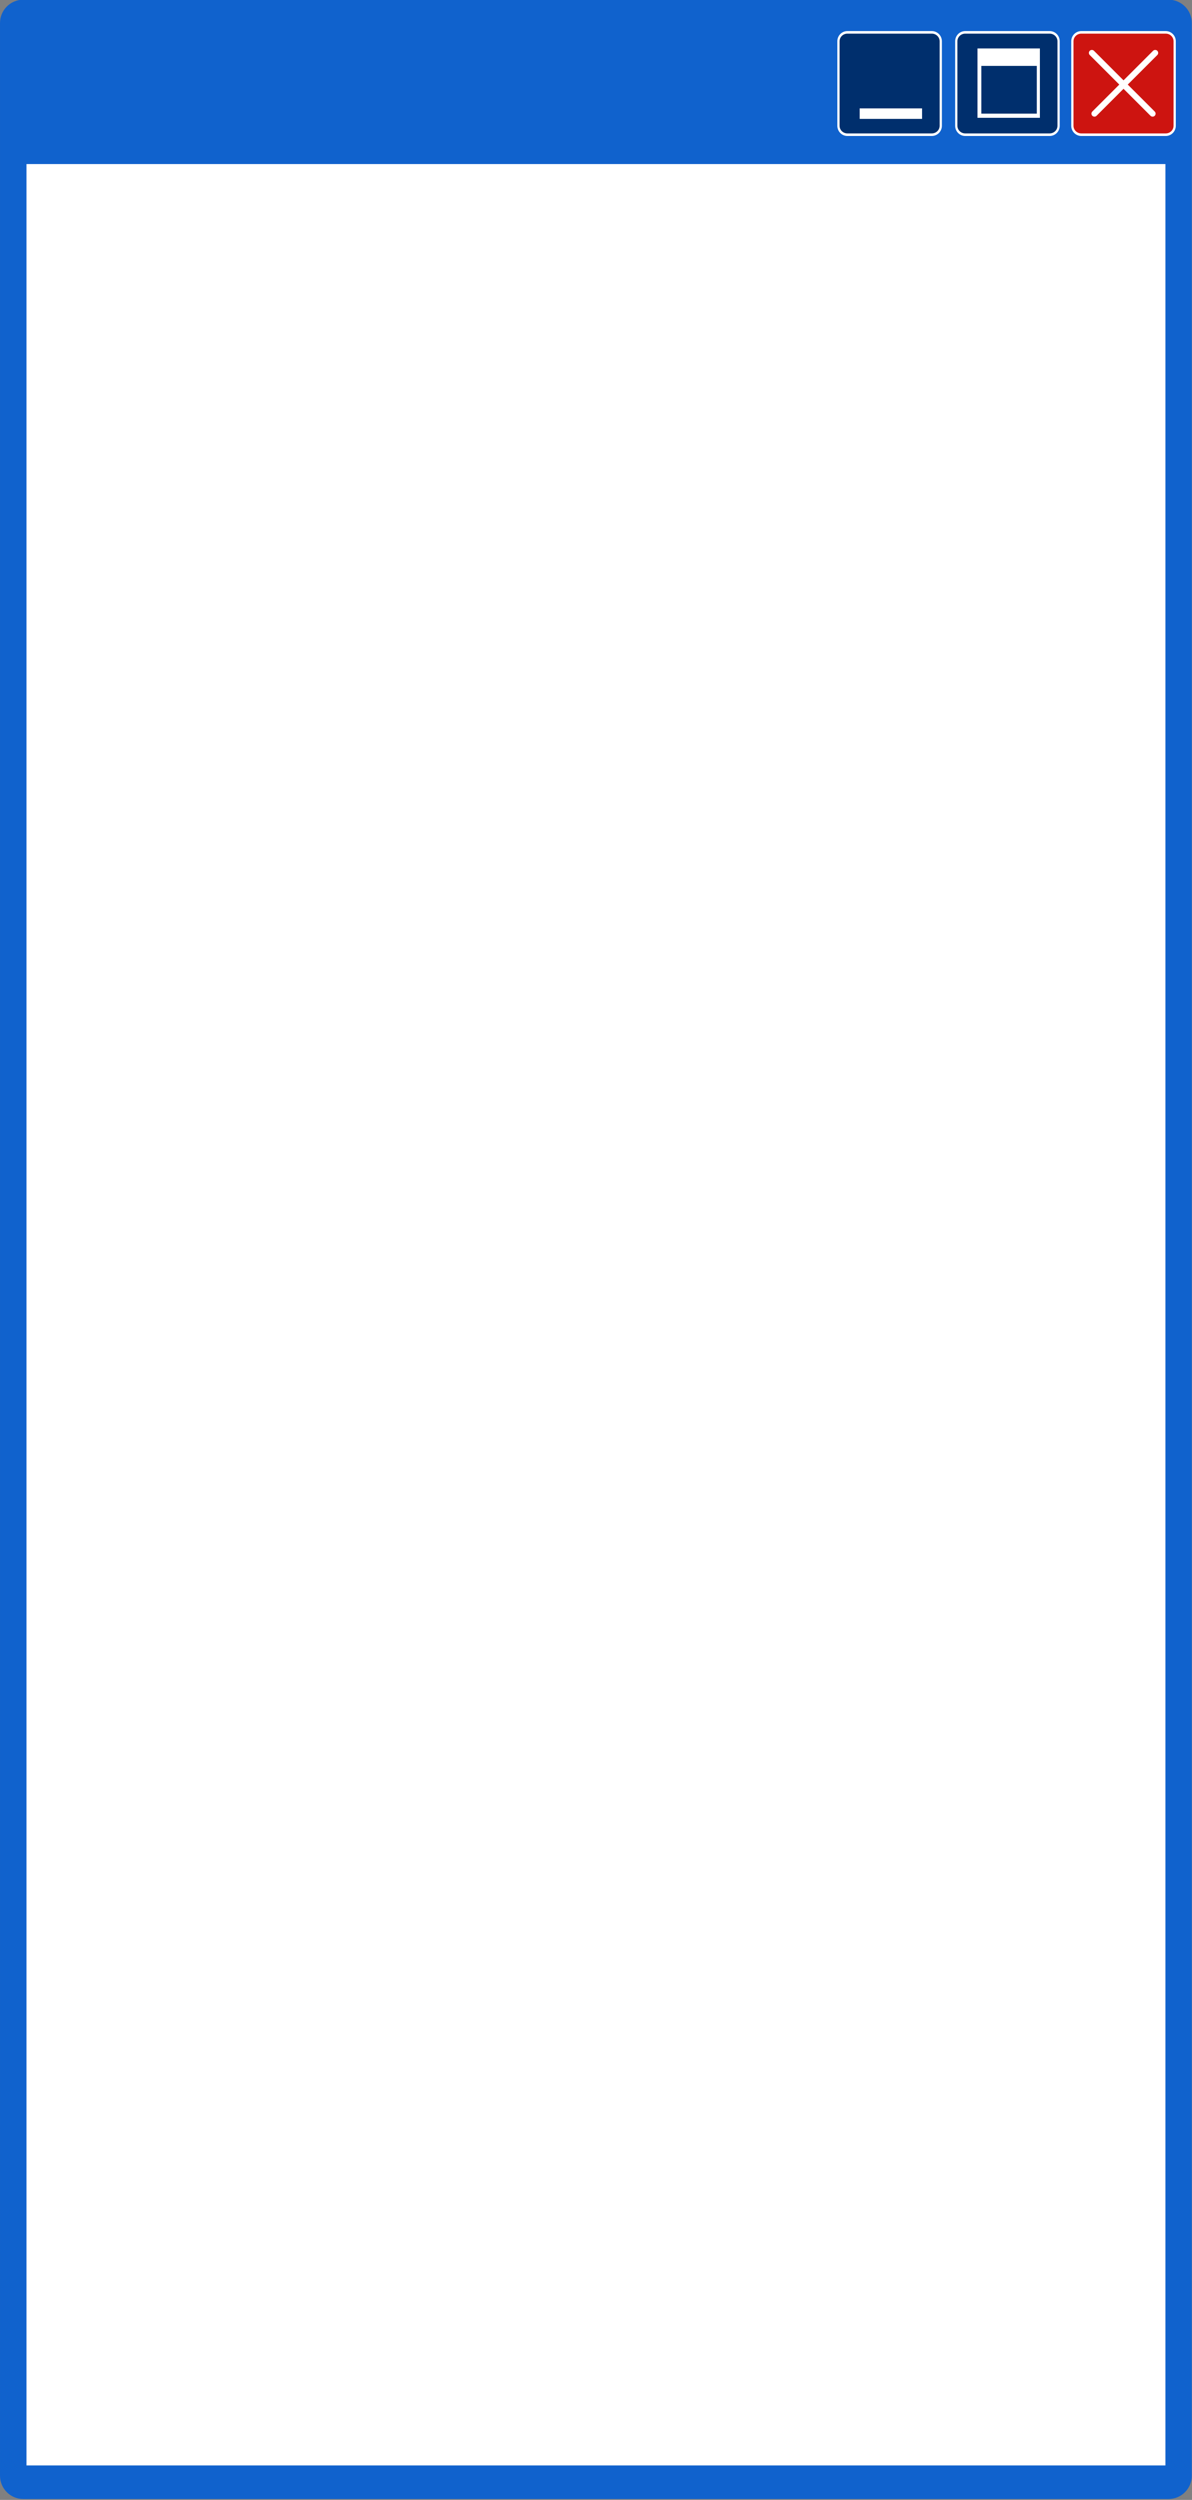 <?xml version="1.0" encoding="UTF-8" standalone="no"?>
<!DOCTYPE svg PUBLIC "-//W3C//DTD SVG 1.1//EN" "http://www.w3.org/Graphics/SVG/1.1/DTD/svg11.dtd">
<svg width="100%" height="100%" viewBox="0 0 688 1442" version="1.1" xmlns="http://www.w3.org/2000/svg" xmlns:xlink="http://www.w3.org/1999/xlink" xml:space="preserve" xmlns:serif="http://www.serif.com/" style="fill-rule:evenodd;clip-rule:evenodd;stroke-linecap:round;stroke-linejoin:round;stroke-miterlimit:1.5;">
    <rect x="0" y="0" width="688" height="1442" fill="#808080" stroke="none"/>
    <g transform="matrix(1,0,0,1,-1792.5,0)">
        <g transform="matrix(1,0,0,1,0,0)">
            <g transform="matrix(0.363,0,0,0.885,1686.51,-781.637)">
                <path d="M2187,898.186C2187,889.805 2170.4,883 2149.96,883L329.037,883C308.596,883 292,889.805 292,898.186L292,2496.81C292,2505.2 308.596,2512 329.037,2512L2149.96,2512C2170.4,2512 2187,2505.2 2187,2496.81L2187,898.186Z" style="fill:rgb(16,98,205);"/>
                <clipPath id="_clip1">
                    <path d="M2187,898.186C2187,889.805 2170.4,883 2149.96,883L329.037,883C308.596,883 292,889.805 292,898.186L292,2496.81C292,2505.2 308.596,2512 329.037,2512L2149.96,2512C2170.4,2512 2187,2505.2 2187,2496.81L2187,898.186Z"/>
                </clipPath>
                <g clip-path="url(#_clip1)">
                    <g transform="matrix(2.465,0,0,1.15,-3031.52,-271.002)">
                        <path d="M2106,1027.06C2106,1024.27 2103.42,1022 2100.24,1022L2045.76,1022C2042.58,1022 2040,1024.27 2040,1027.06L2040,1074.94C2040,1077.73 2042.58,1080 2045.76,1080L2100.24,1080C2103.42,1080 2106,1077.73 2106,1074.94L2106,1027.06Z" style="fill:rgb(205,20,16);"/>
                        <clipPath id="_clip2">
                            <path d="M2106,1027.06C2106,1024.27 2103.42,1022 2100.24,1022L2045.76,1022C2042.58,1022 2040,1024.27 2040,1027.06L2040,1074.94C2040,1077.73 2042.58,1080 2045.76,1080L2100.24,1080C2103.42,1080 2106,1077.73 2106,1074.94L2106,1027.06Z"/>
                        </clipPath>
                        <g clip-path="url(#_clip2)">
                            <g transform="matrix(1.118,0,0,0.982,-262.256,25.135)">
                                <path d="M2072,1062.06L2107.05,1027" style="fill:none;stroke:white;stroke-width:3.45px;"/>
                            </g>
                            <g transform="matrix(-1.118,0,0,0.982,4408.26,25.135)">
                                <path d="M2072,1062.06L2107.05,1027" style="fill:none;stroke:white;stroke-width:3.45px;"/>
                            </g>
                        </g>
                        <path d="M2106,1027.06C2106,1024.27 2103.42,1022 2100.24,1022L2045.76,1022C2042.58,1022 2040,1024.27 2040,1027.06L2040,1074.94C2040,1077.73 2042.58,1080 2045.76,1080L2100.24,1080C2103.42,1080 2106,1077.73 2106,1074.94L2106,1027.06Z" style="fill:none;stroke:white;stroke-width:1.45px;"/>
                    </g>
                    <g transform="matrix(2.465,0,0,1.15,-3216.11,-271.002)">
                        <path d="M2106,1027.06C2106,1024.27 2103.42,1022 2100.24,1022L2045.76,1022C2042.58,1022 2040,1024.27 2040,1027.06L2040,1074.94C2040,1077.73 2042.58,1080 2045.76,1080L2100.24,1080C2103.42,1080 2106,1077.73 2106,1074.94L2106,1027.06Z" style="fill:rgb(0,47,109);"/>
                        <clipPath id="_clip3">
                            <path d="M2106,1027.06C2106,1024.27 2103.42,1022 2100.24,1022L2045.76,1022C2042.58,1022 2040,1024.27 2040,1027.06L2040,1074.94C2040,1077.73 2042.58,1080 2045.76,1080L2100.24,1080C2103.42,1080 2106,1077.73 2106,1074.94L2106,1027.06Z"/>
                        </clipPath>
                        <g clip-path="url(#_clip3)">
                            <g transform="matrix(1.118,0,0,1.122,-186.787,-121.187)">
                                <rect x="2004" y="1027" width="36" height="35.055" style="fill:white;"/>
                                <g transform="matrix(0.889,0,0,0.688,224.667,329.248)">
                                    <rect x="2004" y="1027" width="36" height="35.055" style="fill:rgb(0,47,109);"/>
                                </g>
                            </g>
                        </g>
                        <path d="M2106,1027.06C2106,1024.27 2103.42,1022 2100.24,1022L2045.76,1022C2042.58,1022 2040,1024.27 2040,1027.06L2040,1074.94C2040,1077.73 2042.58,1080 2045.76,1080L2100.24,1080C2103.42,1080 2106,1077.73 2106,1074.94L2106,1027.06Z" style="fill:none;stroke:white;stroke-width:1.45px;"/>
                    </g>
                    <g transform="matrix(2.465,0,0,1.15,-3403.46,-271.002)">
                        <path d="M2106,1027.06C2106,1024.27 2103.42,1022 2100.24,1022L2045.76,1022C2042.58,1022 2040,1024.27 2040,1027.06L2040,1074.94C2040,1077.73 2042.58,1080 2045.76,1080L2100.24,1080C2103.42,1080 2106,1077.73 2106,1074.94L2106,1027.06Z" style="fill:rgb(0,47,109);"/>
                        <clipPath id="_clip4">
                            <path d="M2106,1027.06C2106,1024.27 2103.42,1022 2100.24,1022L2045.76,1022C2042.58,1022 2040,1024.27 2040,1027.06L2040,1074.94C2040,1077.73 2042.58,1080 2045.76,1080L2100.24,1080C2103.42,1080 2106,1077.73 2106,1074.94L2106,1027.06Z"/>
                        </clipPath>
                        <g clip-path="url(#_clip4)">
                            <g transform="matrix(1.118,0,0,0.17,-186.787,890.497)">
                                <rect x="2004" y="1027" width="36" height="35.055" style="fill:white;"/>
                            </g>
                        </g>
                        <path d="M2106,1027.06C2106,1024.27 2103.42,1022 2100.24,1022L2045.76,1022C2042.58,1022 2040,1024.27 2040,1027.06L2040,1074.94C2040,1077.73 2042.58,1080 2045.76,1080L2100.24,1080C2103.42,1080 2106,1077.73 2106,1074.94L2106,1027.06Z" style="fill:none;stroke:white;stroke-width:1.45px;"/>
                    </g>
                    <g transform="matrix(0.933,0,0,0.753,87.784,363.63)">
                        <rect x="264" y="832" width="1941" height="1992" style="fill:white;"/>
                    </g>
                </g>
            </g>
        </g>
    </g>
</svg>
